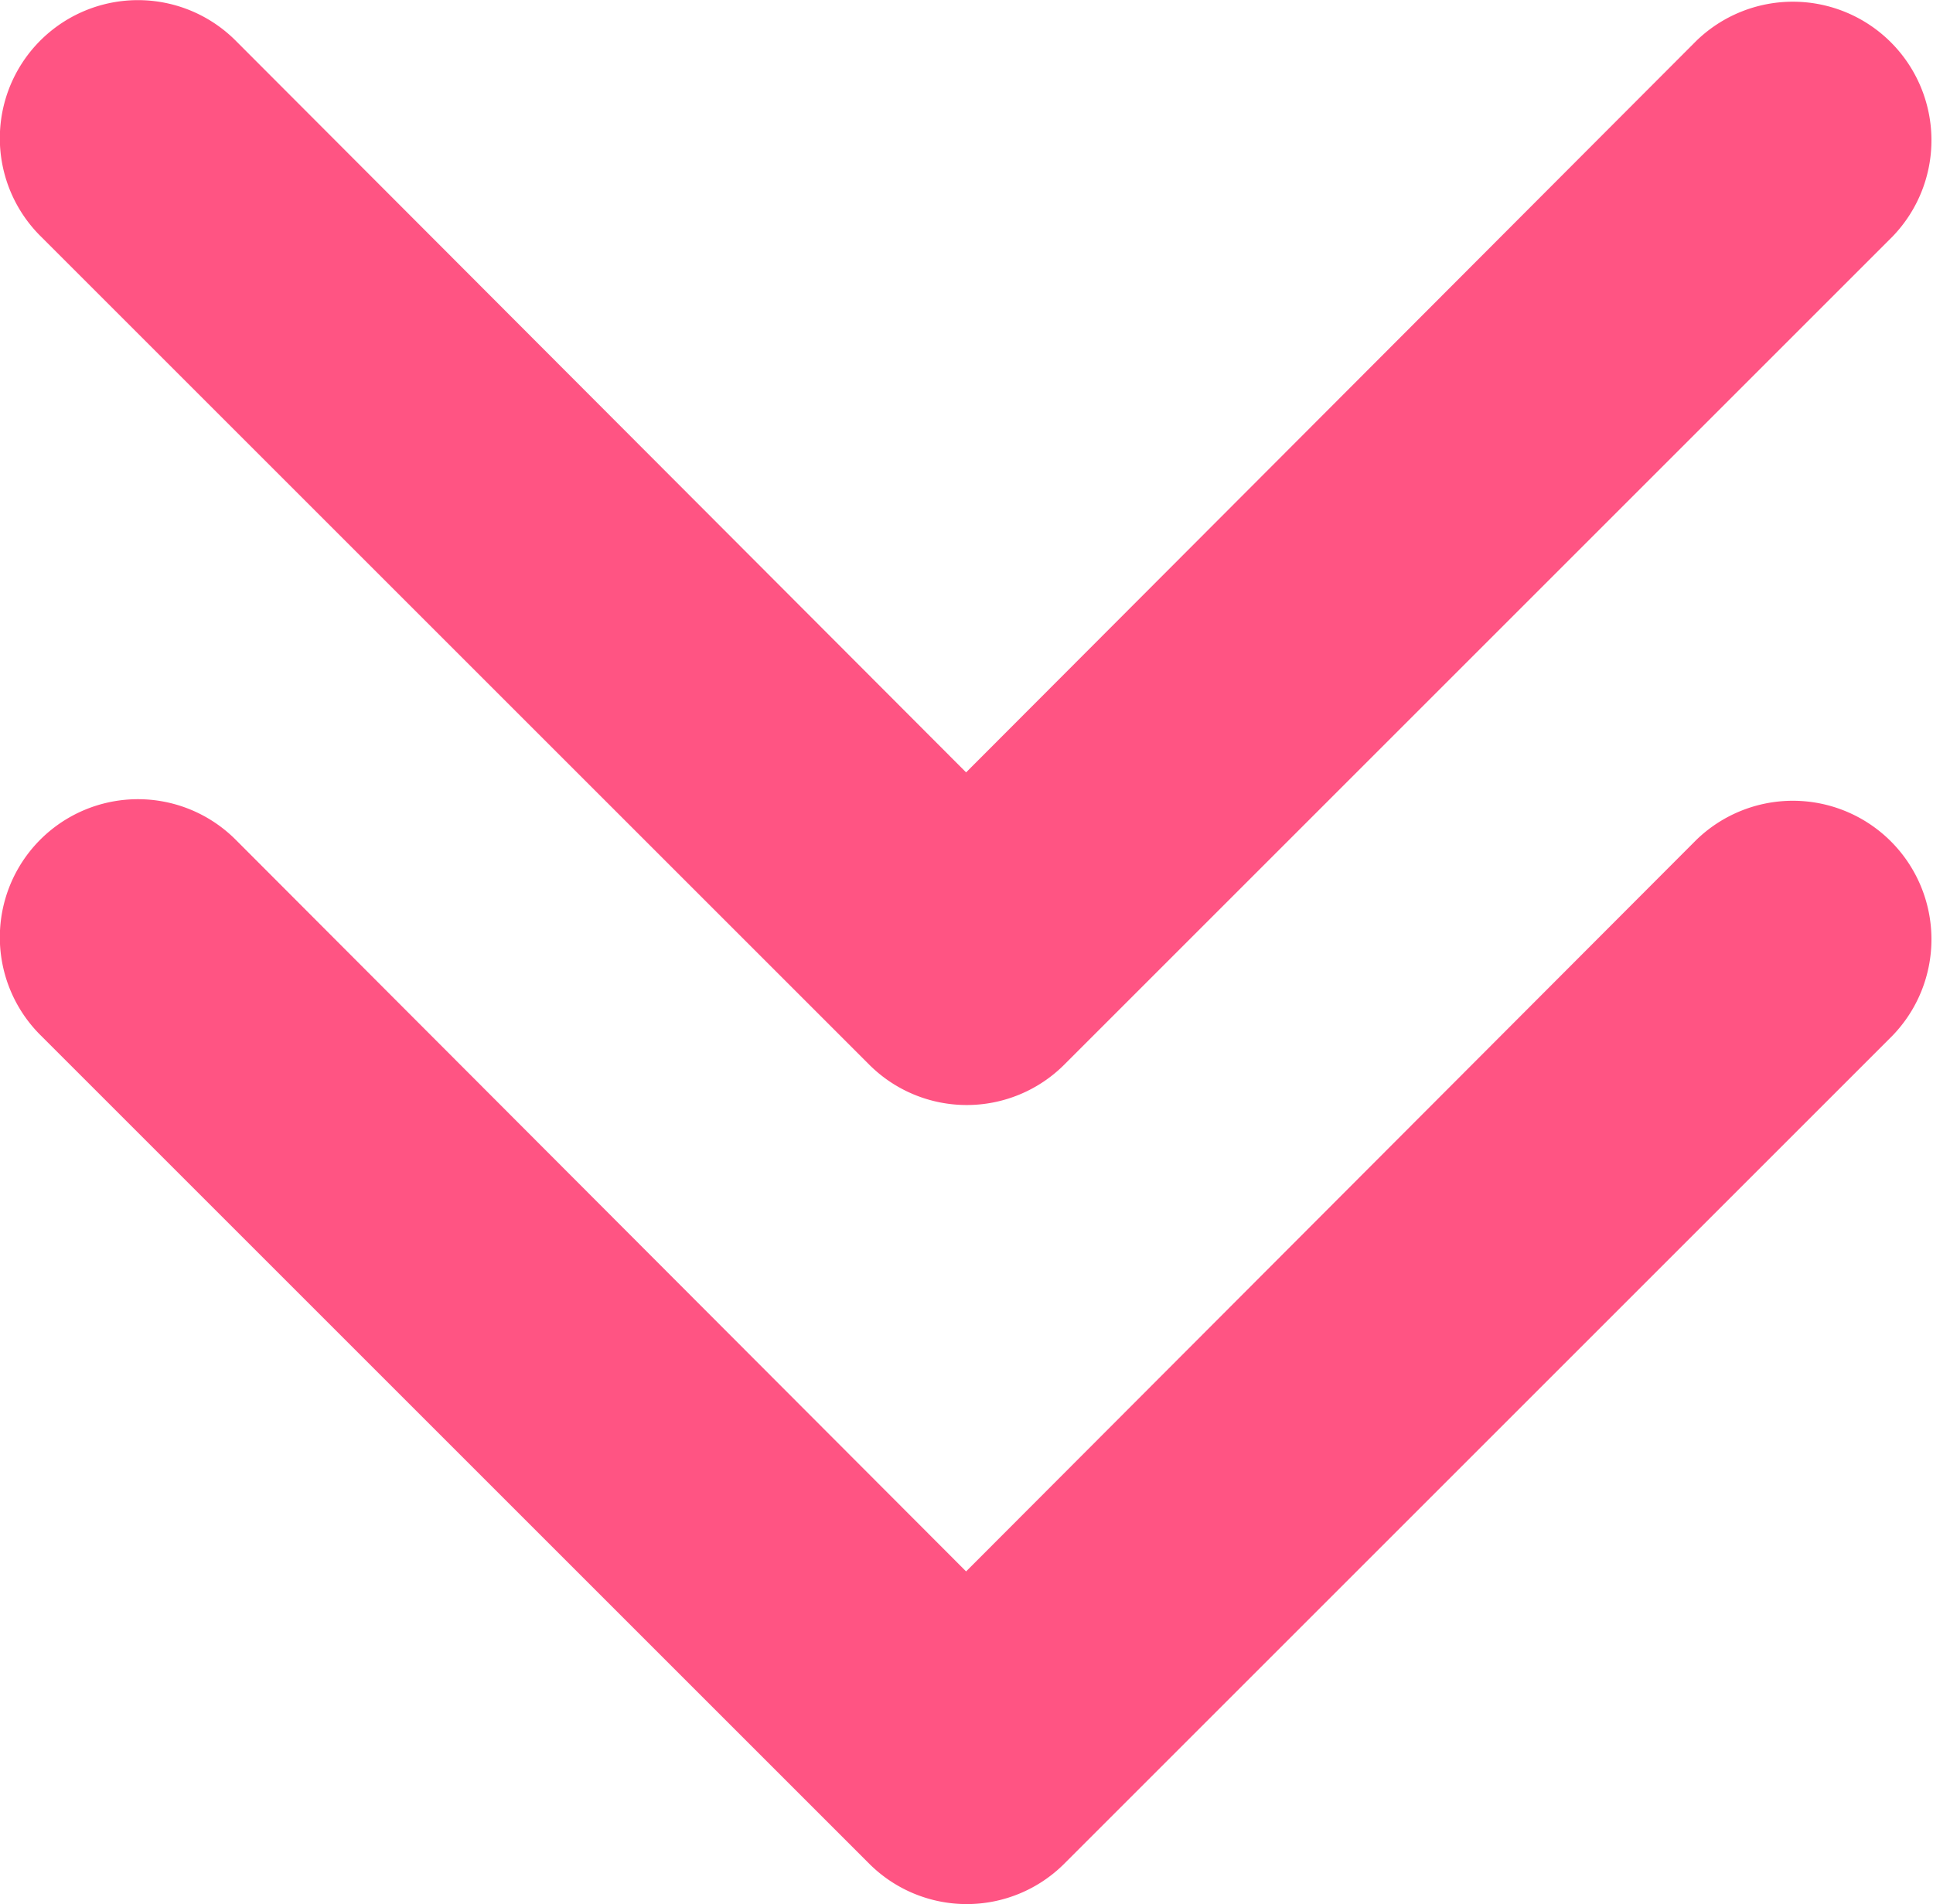 <svg xmlns="http://www.w3.org/2000/svg" width="12.093" height="11.914" viewBox="0 0 12.093 11.914">
  <g id="Group_38885" data-name="Group 38885" transform="translate(-675.392 -381.543)">
    <g id="_15" data-name="15" transform="translate(687.484 386.543) rotate(90)">
      <path id="Path_22098" data-name="Path 22098" d="M8.863,17.089a.864.864,0,0,1-.613-1.477l4.577-4.568L8.25,6.476A.867.867,0,0,1,9.476,5.25l5.181,5.181a.863.863,0,0,1,0,1.218L9.476,16.83a.864.864,0,0,1-.613.259Z" transform="translate(-7.994 -4.996)" fill="#FF5483"/>
    </g>
    <g id="_15-2" data-name="15" transform="translate(687.484 381.543) rotate(90)">
      <path id="Path_22098-2" data-name="Path 22098" d="M8.863,17.089a.864.864,0,0,1-.613-1.477l4.577-4.568L8.25,6.476A.867.867,0,0,1,9.476,5.25l5.181,5.181a.863.863,0,0,1,0,1.218L9.476,16.83a.864.864,0,0,1-.613.259Z" transform="translate(-7.994 -4.996)" fill="#FF5483"/>
    </g>
  </g>
</svg>
